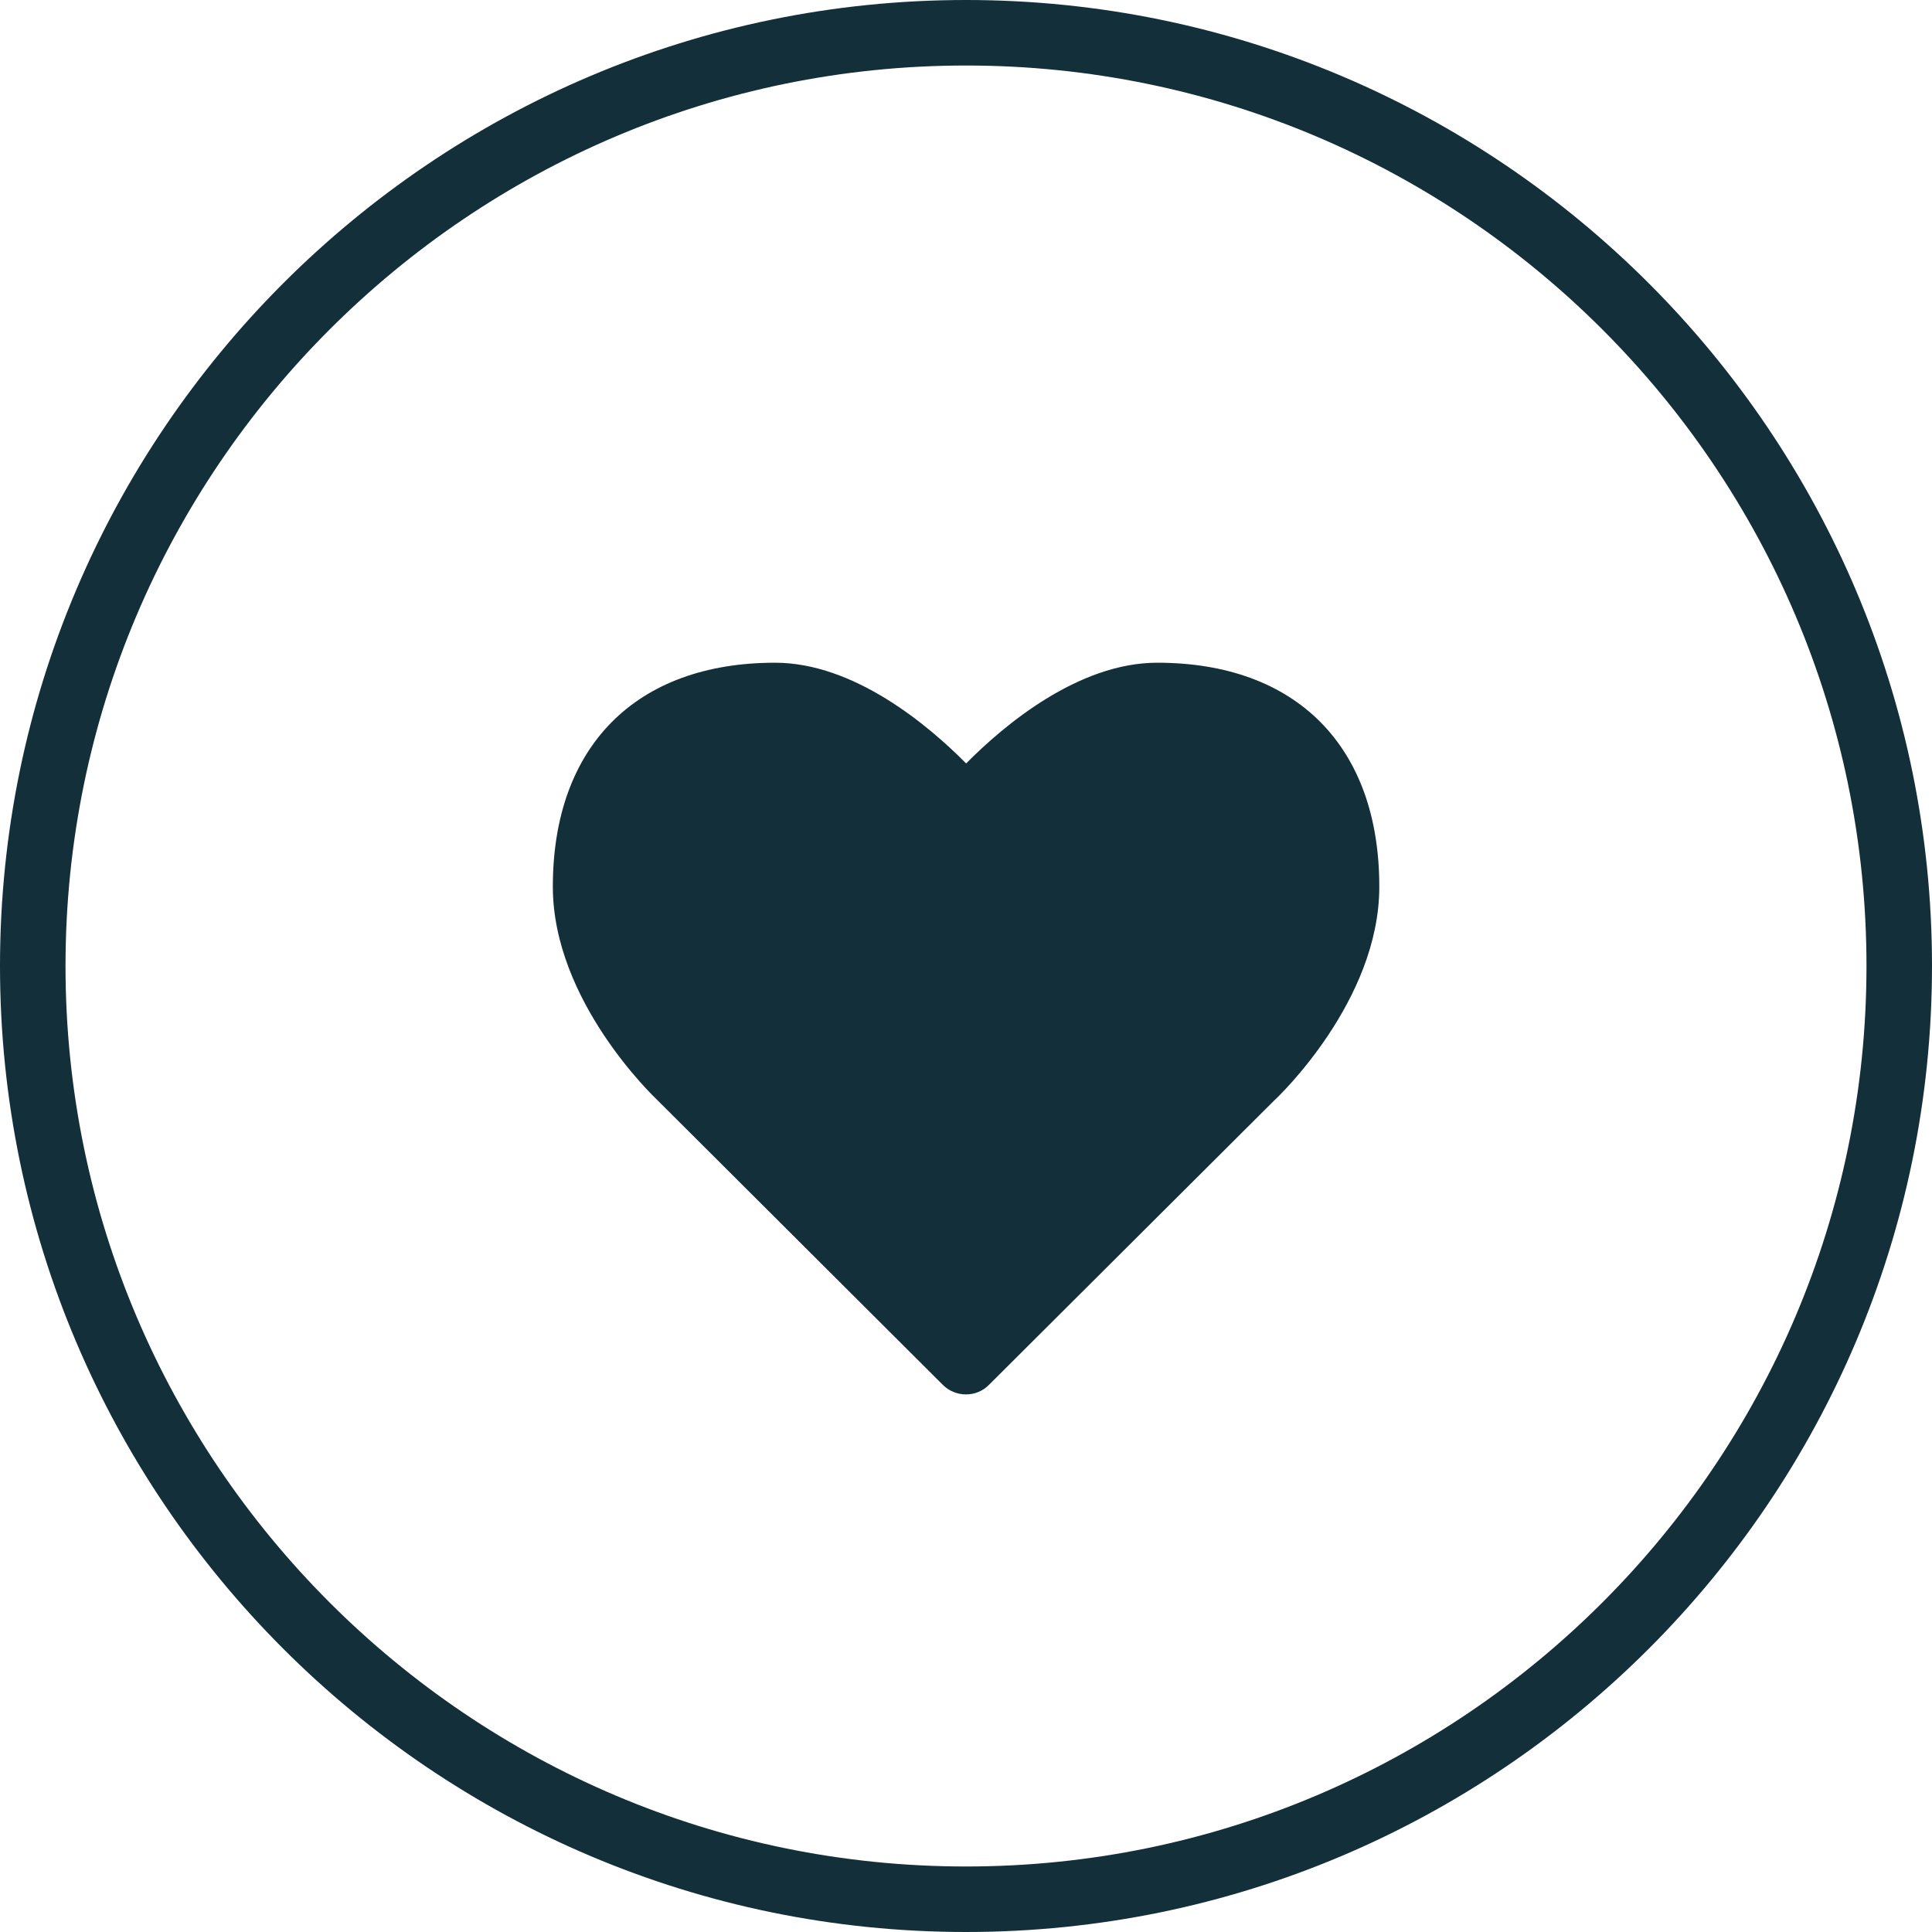 <?xml version="1.0" encoding="utf-8"?>
<!-- Generator: Adobe Illustrator 16.0.3, SVG Export Plug-In . SVG Version: 6.00 Build 0)  -->
<!DOCTYPE svg PUBLIC "-//W3C//DTD SVG 1.1//EN" "http://www.w3.org/Graphics/SVG/1.1/DTD/svg11.dtd">
<svg version="1.1" id="Capa_1" xmlns="http://www.w3.org/2000/svg" xmlns:xlink="http://www.w3.org/1999/xlink" x="0px" y="0px"
	 width="44.236px" height="44.236px" viewBox="0 0 44.236 44.236" enable-background="new 0 0 44.236 44.236" xml:space="preserve">
<path fill="#132F39" d="M22.118,44.236C9.922,44.236,0,34.314,0,22.118S9.922,0,22.118,0s22.118,9.922,22.118,22.118
	S34.315,44.236,22.118,44.236z M22.118,1.5C10.75,1.5,1.5,10.749,1.5,22.118s9.25,20.618,20.618,20.618
	c11.369,0,20.618-9.249,20.618-20.618S33.488,1.5,22.118,1.5z"/>
<path fill="#132F39" d="M26.497,15.174c-1.814,0-3.517,1.438-4.376,2.306c-0.857-0.866-2.56-2.306-4.376-2.306
	c-3.186,0-5.087,1.917-5.087,5.127c0,2.617,2.316,4.814,2.398,4.892l6.531,6.515c0.146,0.147,0.341,0.219,0.529,0.219
	c0.192,0,0.383-0.07,0.53-0.221l6.518-6.498c0.102-0.092,2.417-2.289,2.417-4.903C31.584,17.091,29.682,15.174,26.497,15.174z"/>
</svg>
